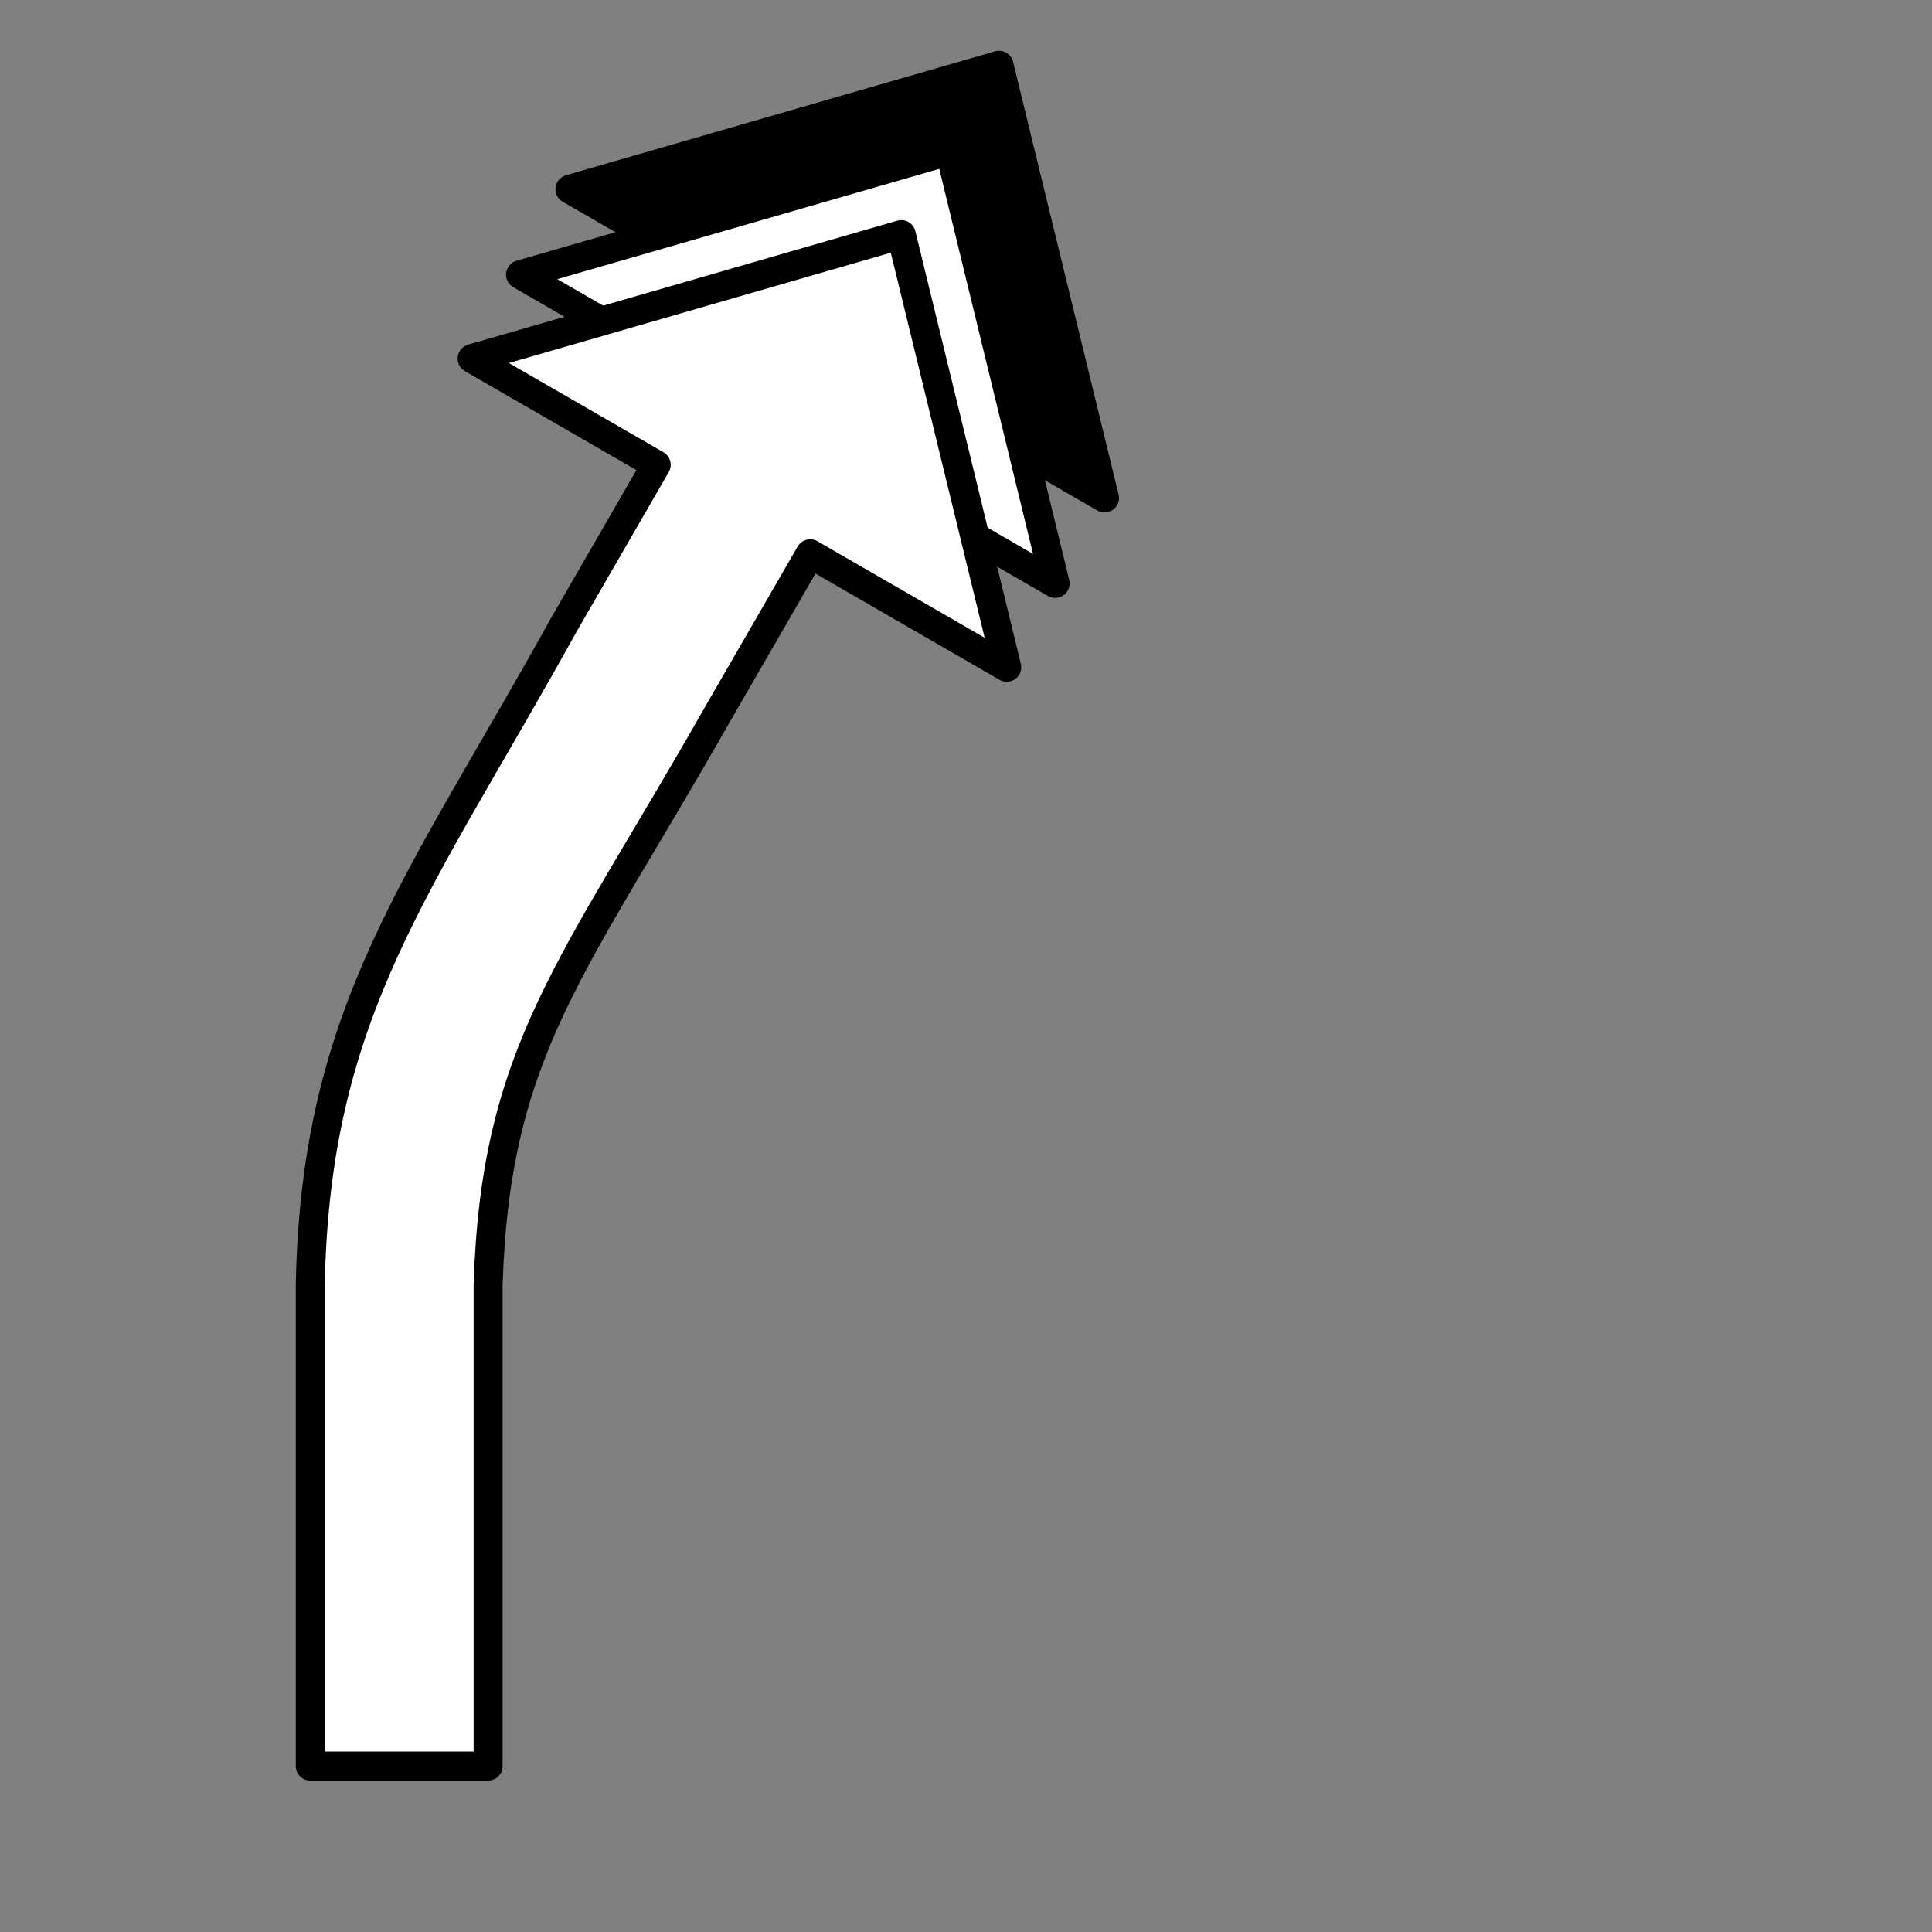 <?xml version="1.0" encoding="UTF-8" standalone="no"?>
<svg
   xmlns:dc="http://purl.org/dc/elements/1.1/"
   xmlns:cc="http://creativecommons.org/ns#"
   xmlns:rdf="http://www.w3.org/1999/02/22-rdf-syntax-ns#"
   xmlns:svg="http://www.w3.org/2000/svg"
   xmlns="http://www.w3.org/2000/svg"
   xmlns:sodipodi="http://sodipodi.sourceforge.net/DTD/sodipodi-0.dtd"
   xmlns:inkscape="http://www.inkscape.org/namespaces/inkscape"
   width="40"
   height="40"
   version="1.1"
   viewBox="0 0 10.6 10.6"
   id="svg64"
   sodipodi:docname="arrow_right_5_30.svg"
   inkscape:version="1.0.1 (3bc2e813f5, 2020-09-07)">
  <rect x="0" y="0" width="10.6" height="10.6" fill="#808080" stroke="none"/>
  <defs
     id="defs68" />
  <sodipodi:namedview
     pagecolor="#ffffff"
     bordercolor="#666666"
     borderopacity="1"
     objecttolerance="10"
     gridtolerance="10"
     guidetolerance="10"
     inkscape:pageopacity="0"
     inkscape:pageshadow="2"
     inkscape:window-width="2560"
     inkscape:window-height="1376"
     id="namedview66"
     showgrid="false"
     inkscape:zoom="16.652365"
     inkscape:cx="16.402201"
     inkscape:cy="16.153343"
     inkscape:window-x="0"
     inkscape:window-y="27"
     inkscape:window-maximized="0"
     inkscape:current-layer="svg64"
     inkscape:document-rotation="0"
     showguides="true"
     inkscape:guide-bbox="true"
     inkscape:snap-tangential="true"
     inkscape:snap-perpendicular="true">
    <inkscape:grid
       type="xygrid"
       id="grid838" />
  </sodipodi:namedview>
  <path
     id="path3475"
     style="opacity:1;fill:#000000;fill-rule:evenodd;stroke:#000000;stroke-width:0.159;stroke-linecap:round;stroke-linejoin:round;stroke-miterlimit:4;stroke-dasharray:none;stroke-opacity:1"
     d="M 5.481,0.358 3.127,1.038 4.587,1.881 6.06,2.732 Z"
     sodipodi:nodetypes="ccccc" />
  <path
     id="path3473"
     style="fill:#ffffff;fill-rule:evenodd;stroke:#000000;stroke-width:0.159;stroke-linejoin:round;stroke-miterlimit:4;stroke-dasharray:none;stroke-opacity:1"
     d="M 5.211,0.827 2.856,1.507 4.316,2.35 5.789,3.201 Z"
     sodipodi:nodetypes="ccccc" />
  <g
     id="g3471"
     transform="rotate(30,5.323,19.379)"
     style="fill:#ffffff;stroke:#000000;stroke-width:0.159;stroke-miterlimit:4;stroke-dasharray:none;stroke-opacity:1" />
  <path
     id="rect3429"
     style="fill:#ffffff;stroke:#000000;stroke-width:0.6;stroke-linejoin:round;stroke-miterlimit:4;stroke-dasharray:none"
     d="M 18.66,4.857 9.775,7.424 13.586,9.623 11.68,12.924 C 8.668,18.367 6.534,20.913 6.424,26.596 v 9.969 h 3.682 v -9.969 c 0.154,-4.864 1.741,-6.512 4.762,-11.83 l 1.906,-3.301 4.07,2.35 z"
     transform="scale(0.265)"
     sodipodi:nodetypes="cccccccccccc" />
</svg>
